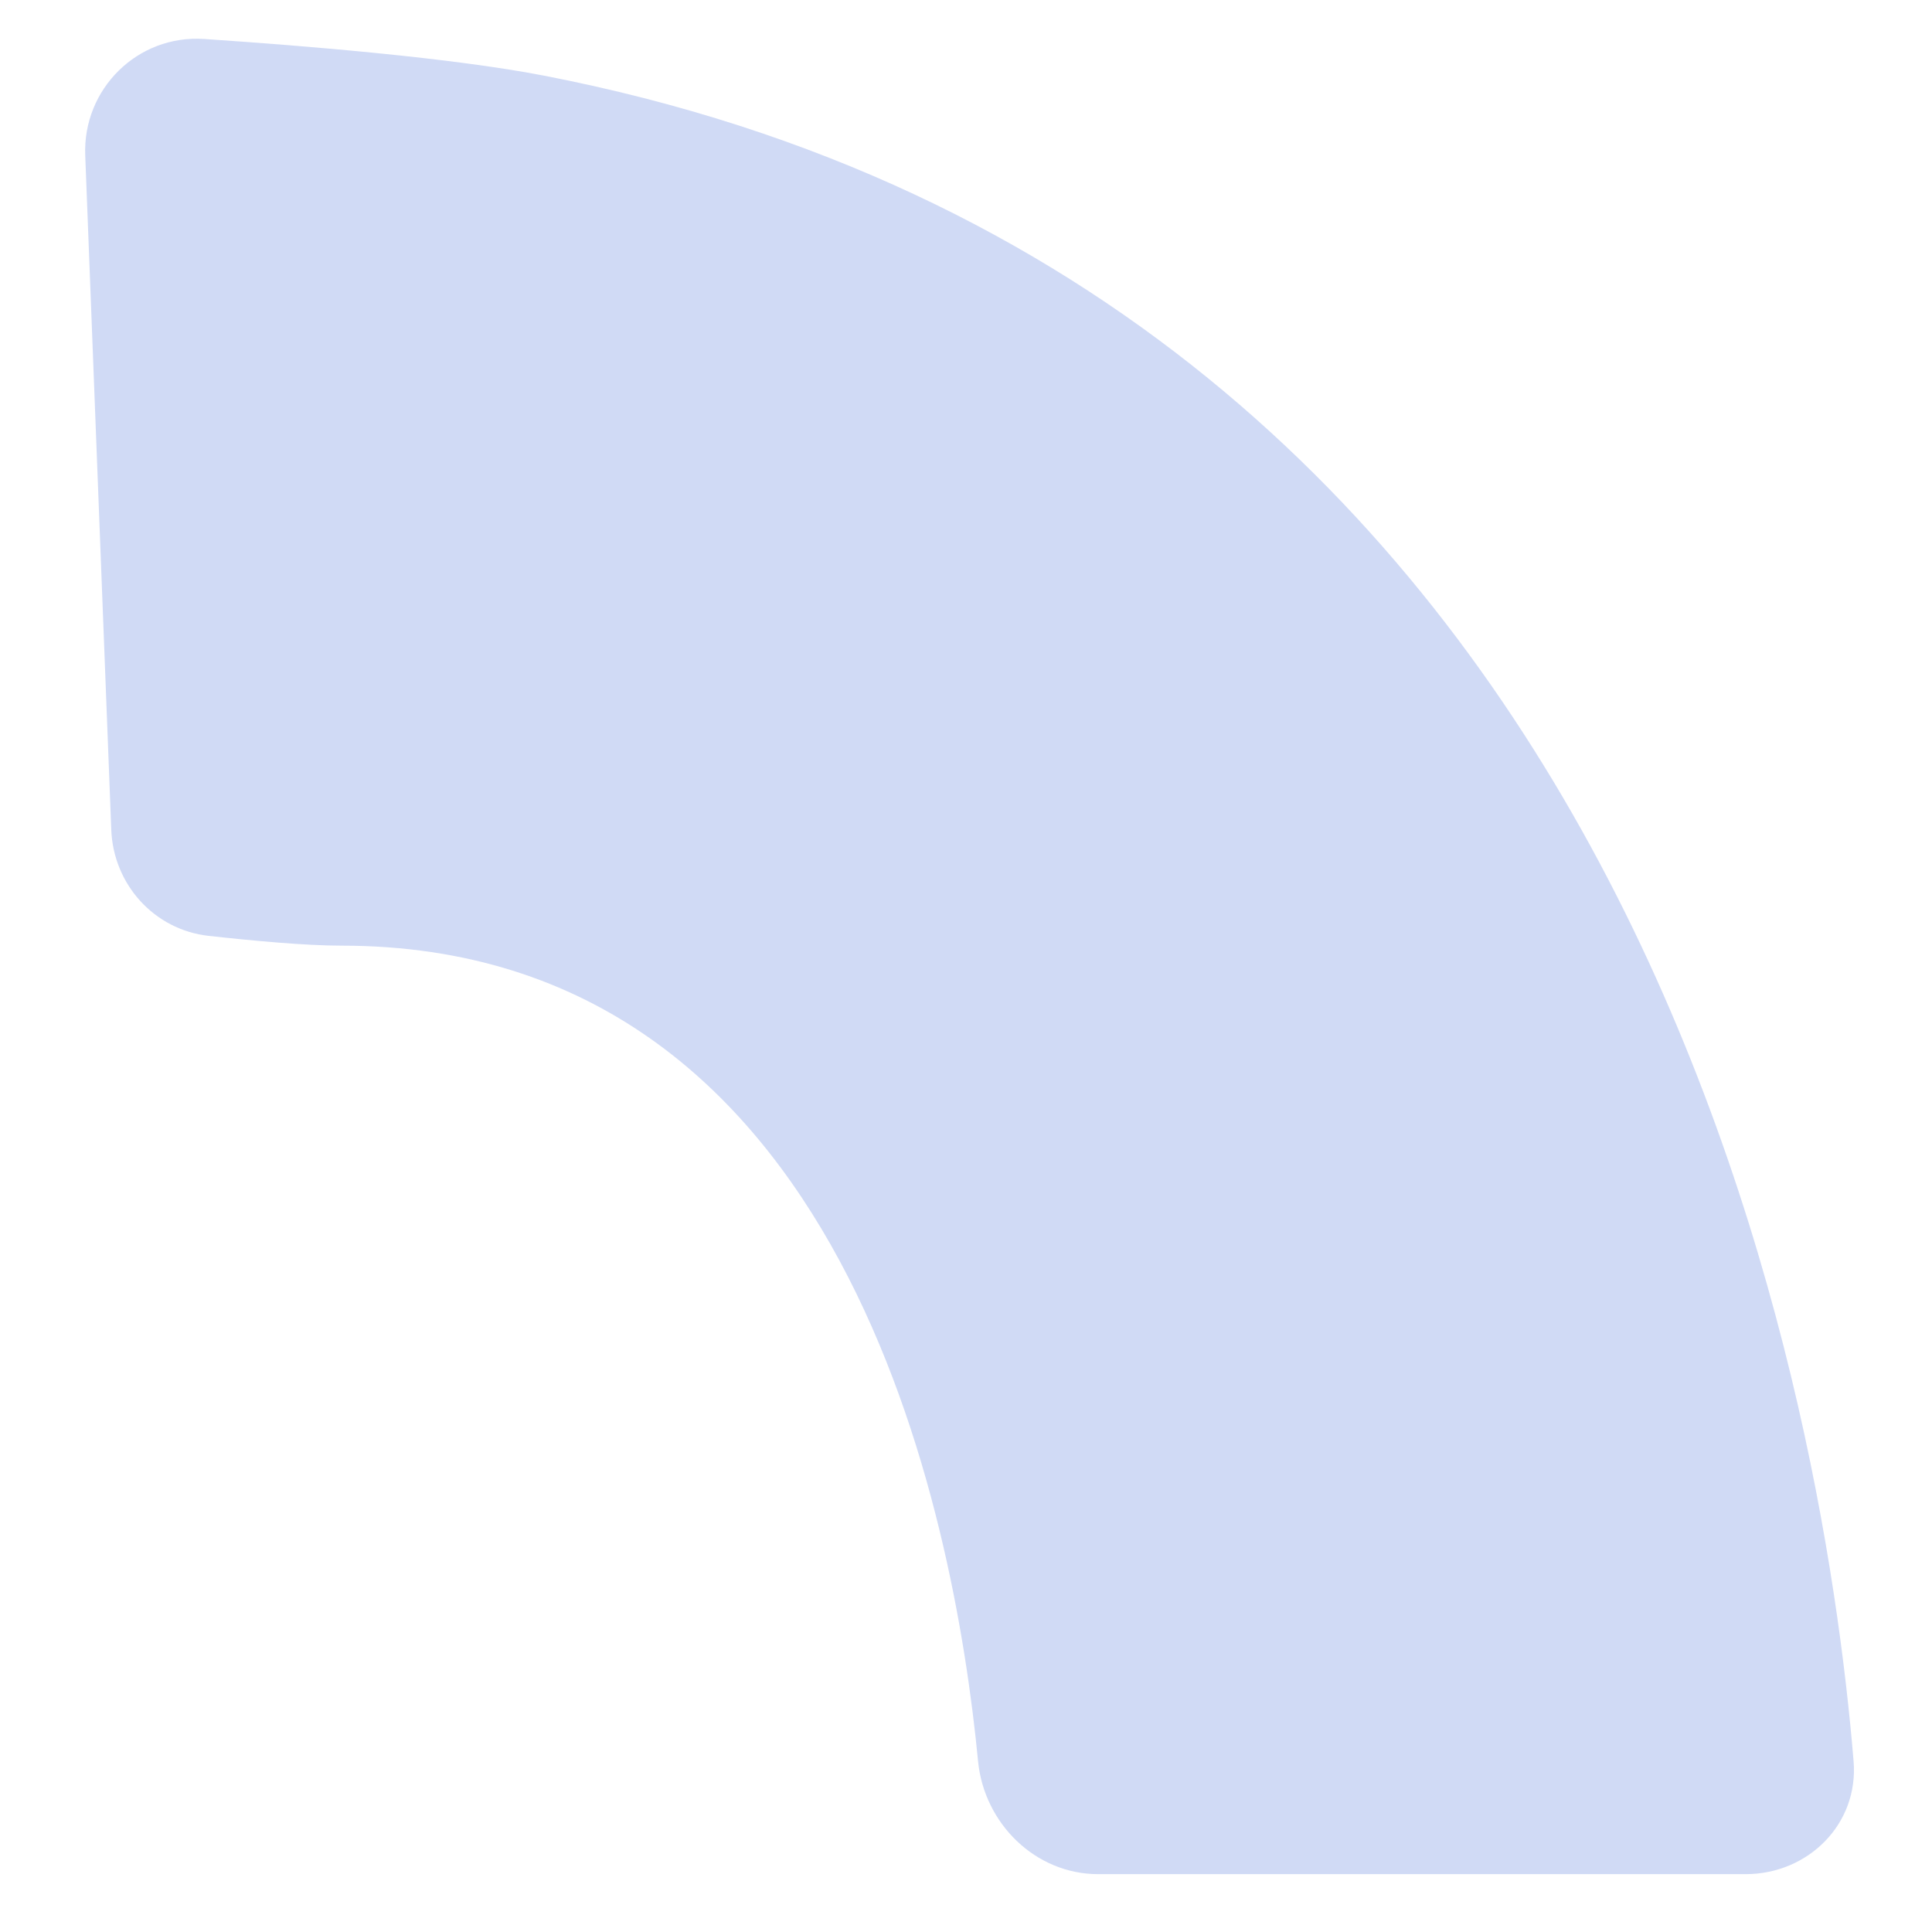 <svg width="17" height="17" viewBox="0 0 17 17" fill="none" xmlns="http://www.w3.org/2000/svg">
<path fill-rule="evenodd" clip-rule="evenodd" d="M16.31 15.497C16.356 16.048 15.912 16.491 15.359 16.491H9.663C9.111 16.491 8.659 16.045 8.606 15.496C8.396 13.318 7.431 8.321 3.006 8.321C2.692 8.321 2.235 8.279 1.837 8.235C1.357 8.182 0.997 7.782 0.979 7.3L0.75 1.368C0.727 0.783 1.21 0.304 1.796 0.343C2.706 0.404 3.982 0.51 4.783 0.665C14.454 2.537 16.048 12.323 16.31 15.497Z" fill="#D0DAF5"/>
</svg>
